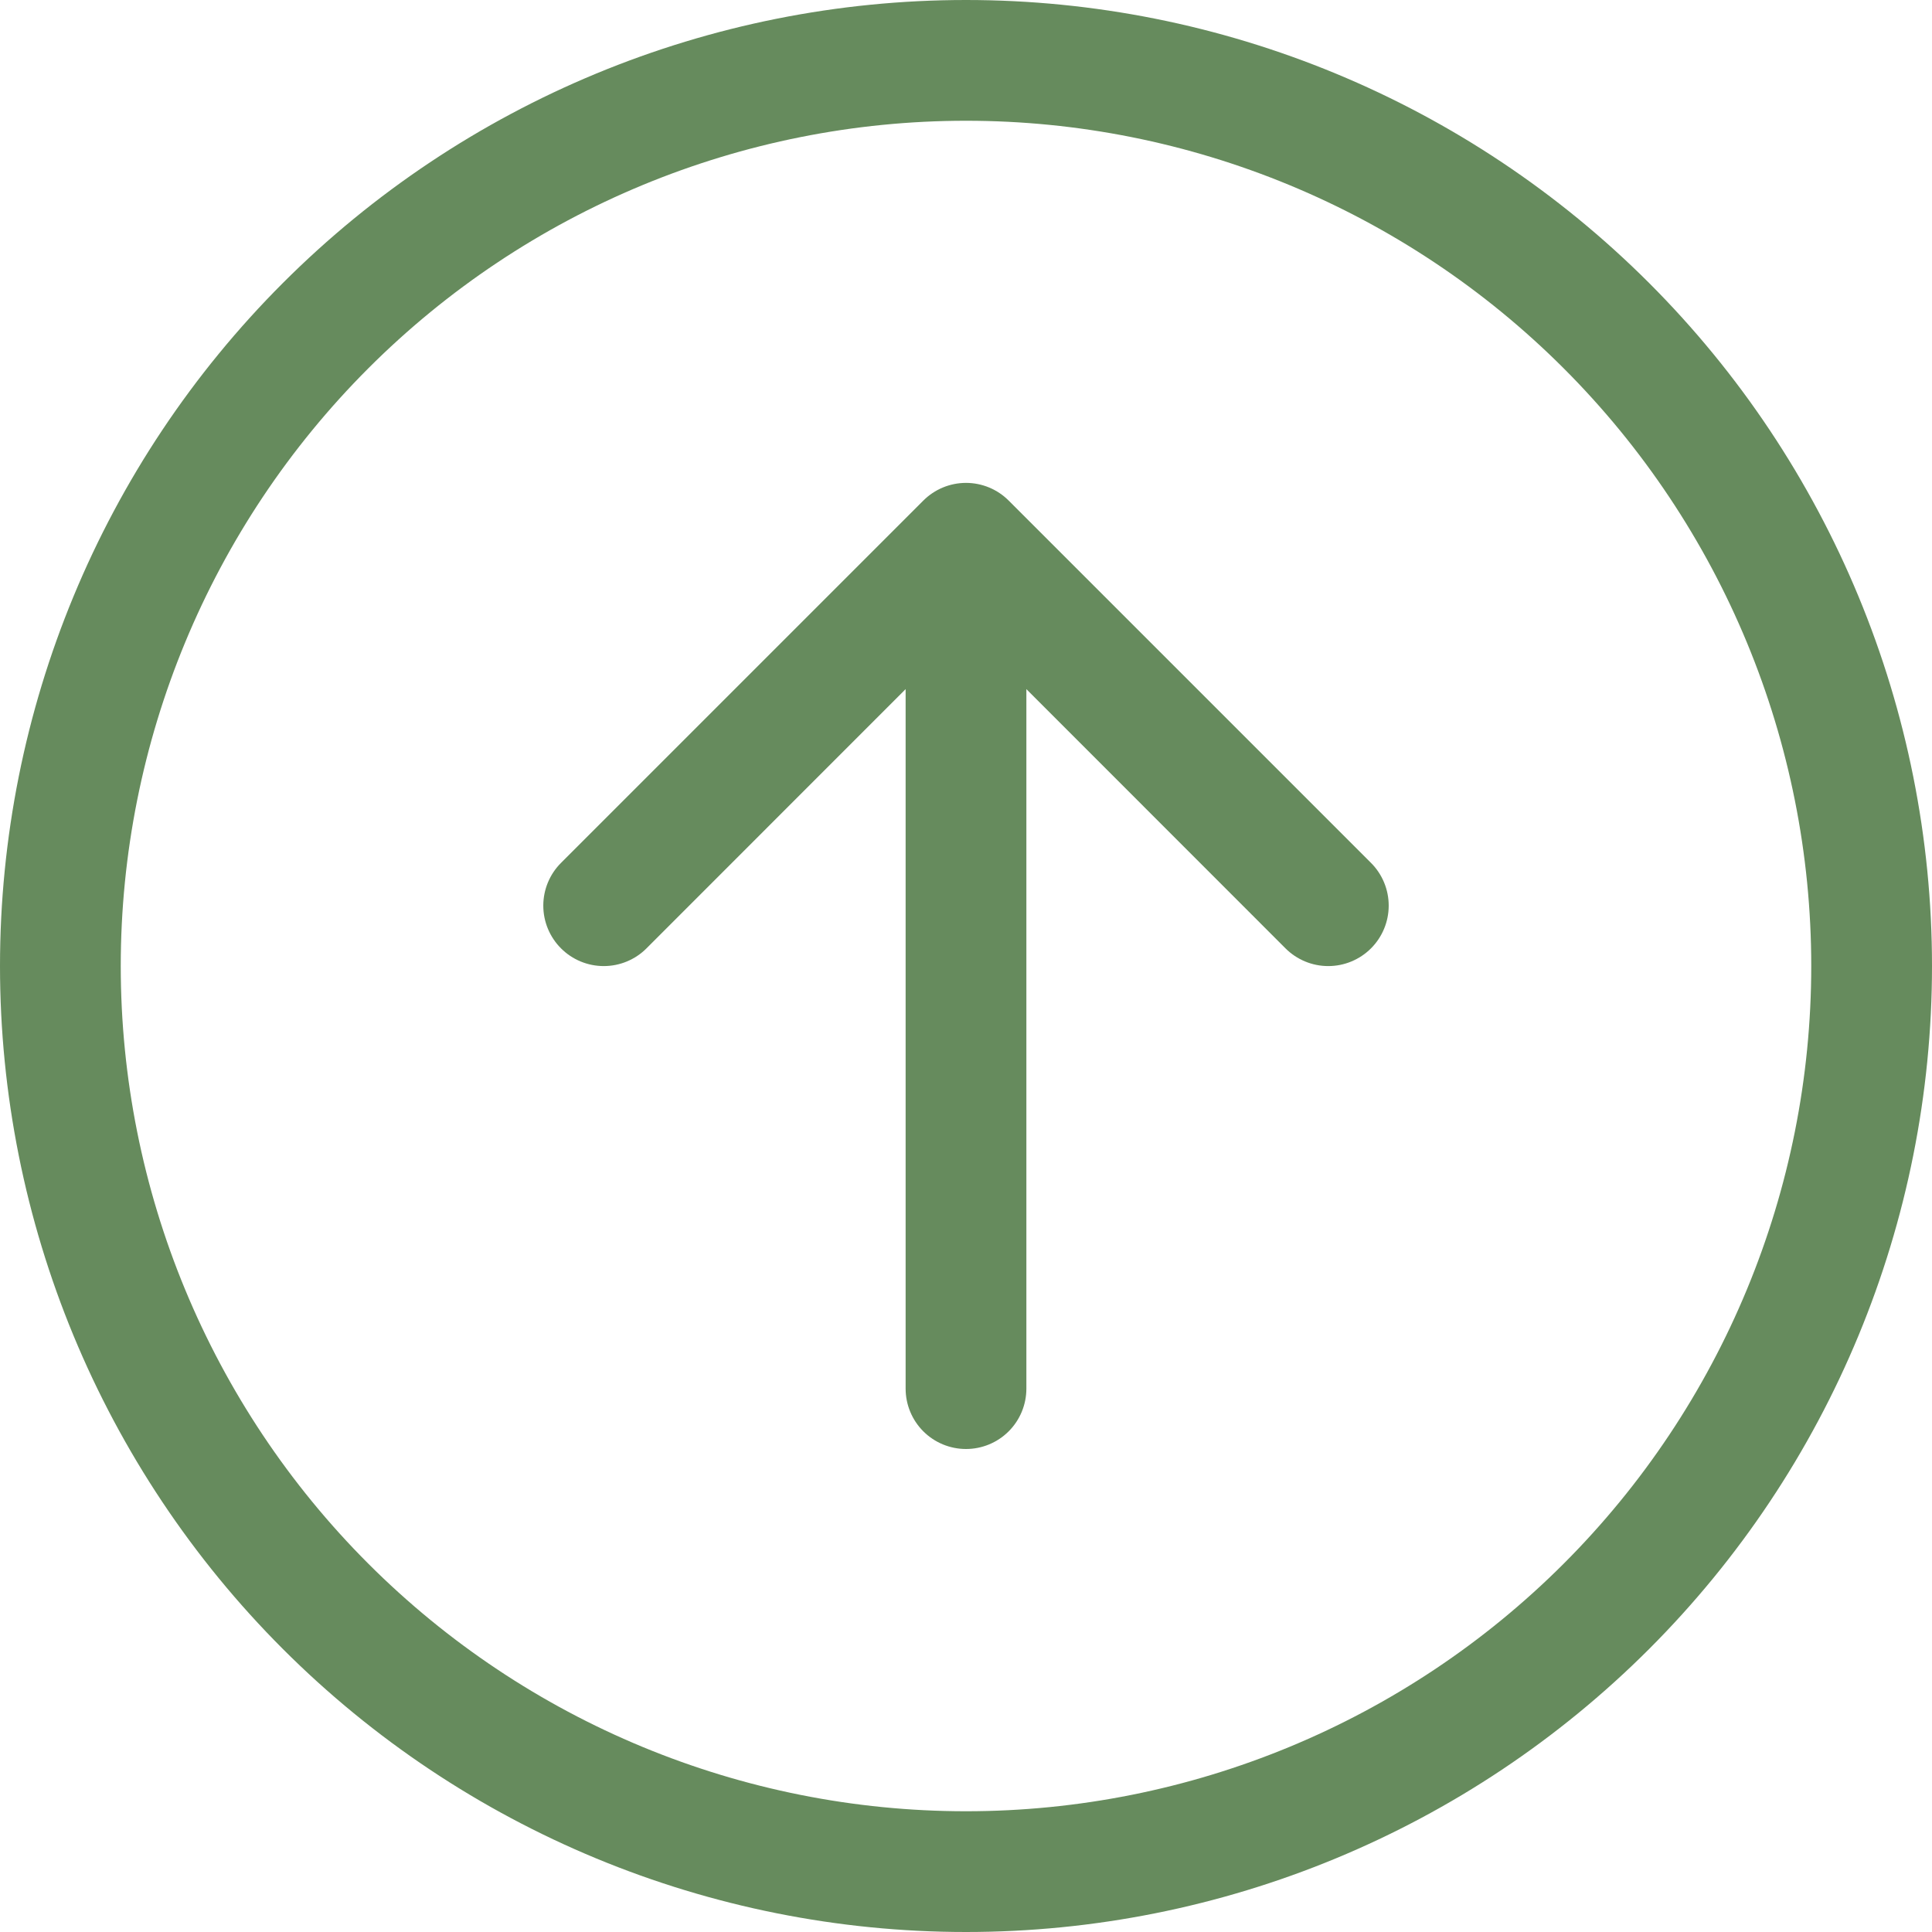 <svg width="100" height="100" viewBox="0 0 100 100" fill="none" xmlns="http://www.w3.org/2000/svg">
<path fill-rule="evenodd" clip-rule="evenodd" d="M6.25 50C6.25 61.603 10.859 72.731 19.064 80.936C27.269 89.141 38.397 93.75 50 93.75C61.603 93.75 72.731 89.141 80.936 80.936C89.141 72.731 93.75 61.603 93.75 50C93.75 38.397 89.141 27.269 80.936 19.064C72.731 10.859 61.603 6.25 50 6.25C38.397 6.25 27.269 10.859 19.064 19.064C10.859 27.269 6.25 38.397 6.25 50V50ZM100 50C100 63.261 94.732 75.978 85.355 85.355C75.978 94.732 63.261 100 50 100C36.739 100 24.021 94.732 14.645 85.355C5.268 75.978 0 63.261 0 50C0 36.739 5.268 24.021 14.645 14.645C24.021 5.268 36.739 0 50 0C63.261 0 75.978 5.268 85.355 14.645C94.732 24.021 100 36.739 100 50V50ZM53.125 71.875C53.125 72.704 52.796 73.499 52.21 74.085C51.624 74.671 50.829 75 50 75C49.171 75 48.376 74.671 47.79 74.085C47.204 73.499 46.875 72.704 46.875 71.875V35.669L33.462 49.087C32.876 49.674 32.08 50.004 31.25 50.004C30.42 50.004 29.624 49.674 29.038 49.087C28.451 48.501 28.121 47.705 28.121 46.875C28.121 46.045 28.451 45.249 29.038 44.663L47.788 25.913C48.078 25.622 48.423 25.391 48.802 25.233C49.182 25.076 49.589 24.994 50 24.994C50.411 24.994 50.818 25.076 51.198 25.233C51.577 25.391 51.922 25.622 52.212 25.913L70.963 44.663C71.549 45.249 71.879 46.045 71.879 46.875C71.879 47.705 71.549 48.501 70.963 49.087C70.376 49.674 69.58 50.004 68.75 50.004C67.92 50.004 67.124 49.674 66.537 49.087L53.125 35.669V71.875Z" fill="#668B5D"/>
</svg>

